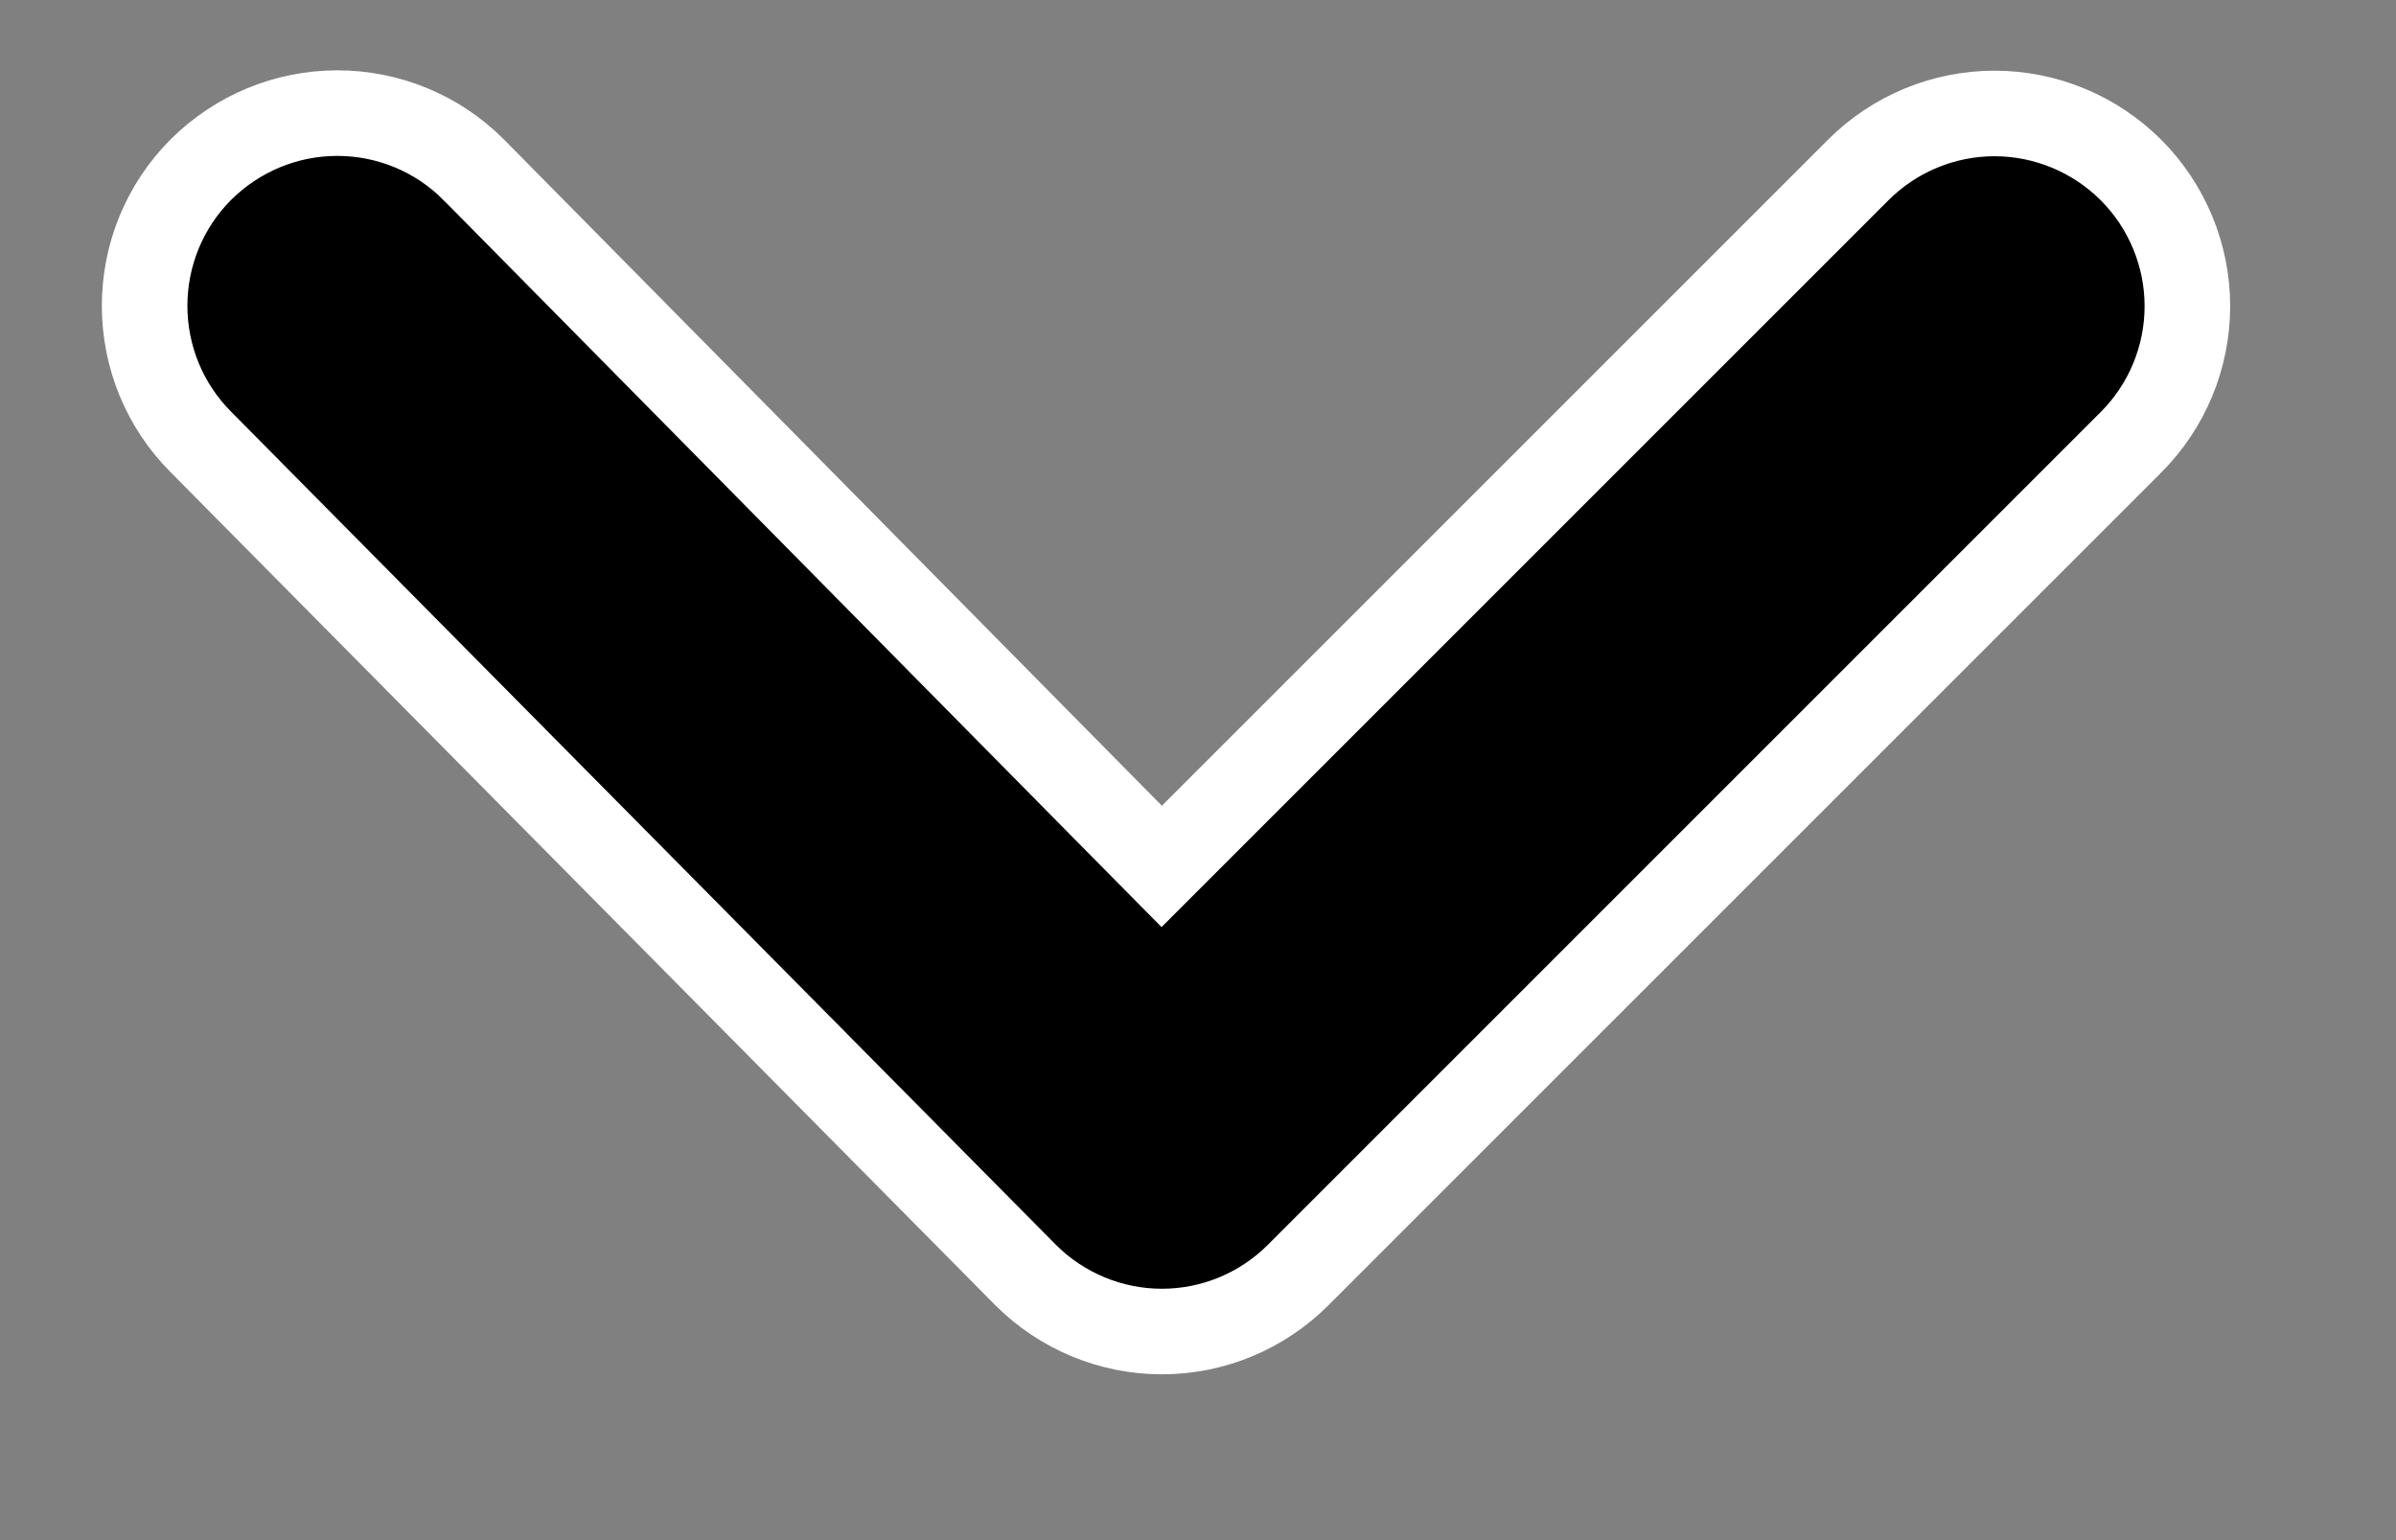 <svg width="14" height="9" viewBox="0 0 14 9" fill="none" xmlns="http://www.w3.org/2000/svg">
<rect x="0" y="0" width="14" height="9" fill="#808080" stroke="none"/>
<path d="M1.175 2.584L1.175 2.584L1.174 2.583C0.963 2.372 0.845 2.086 0.845 1.787C0.845 1.488 0.963 1.202 1.174 0.991C1.386 0.78 1.672 0.661 1.971 0.661C2.269 0.661 2.555 0.779 2.766 0.99C2.767 0.99 2.767 0.991 2.767 0.991L6.611 4.884L6.788 5.063L6.966 4.885L10.858 0.993C11.069 0.782 11.356 0.663 11.654 0.663C11.953 0.663 12.239 0.782 12.451 0.993C12.662 1.204 12.781 1.491 12.781 1.789C12.781 2.088 12.662 2.374 12.451 2.585L7.585 7.451C7.374 7.662 7.088 7.781 6.789 7.781C6.491 7.781 6.204 7.662 5.993 7.451C5.993 7.451 5.993 7.451 5.993 7.451L1.175 2.584Z" fill="black" stroke="white" stroke-width="0.5"/>
</svg>
